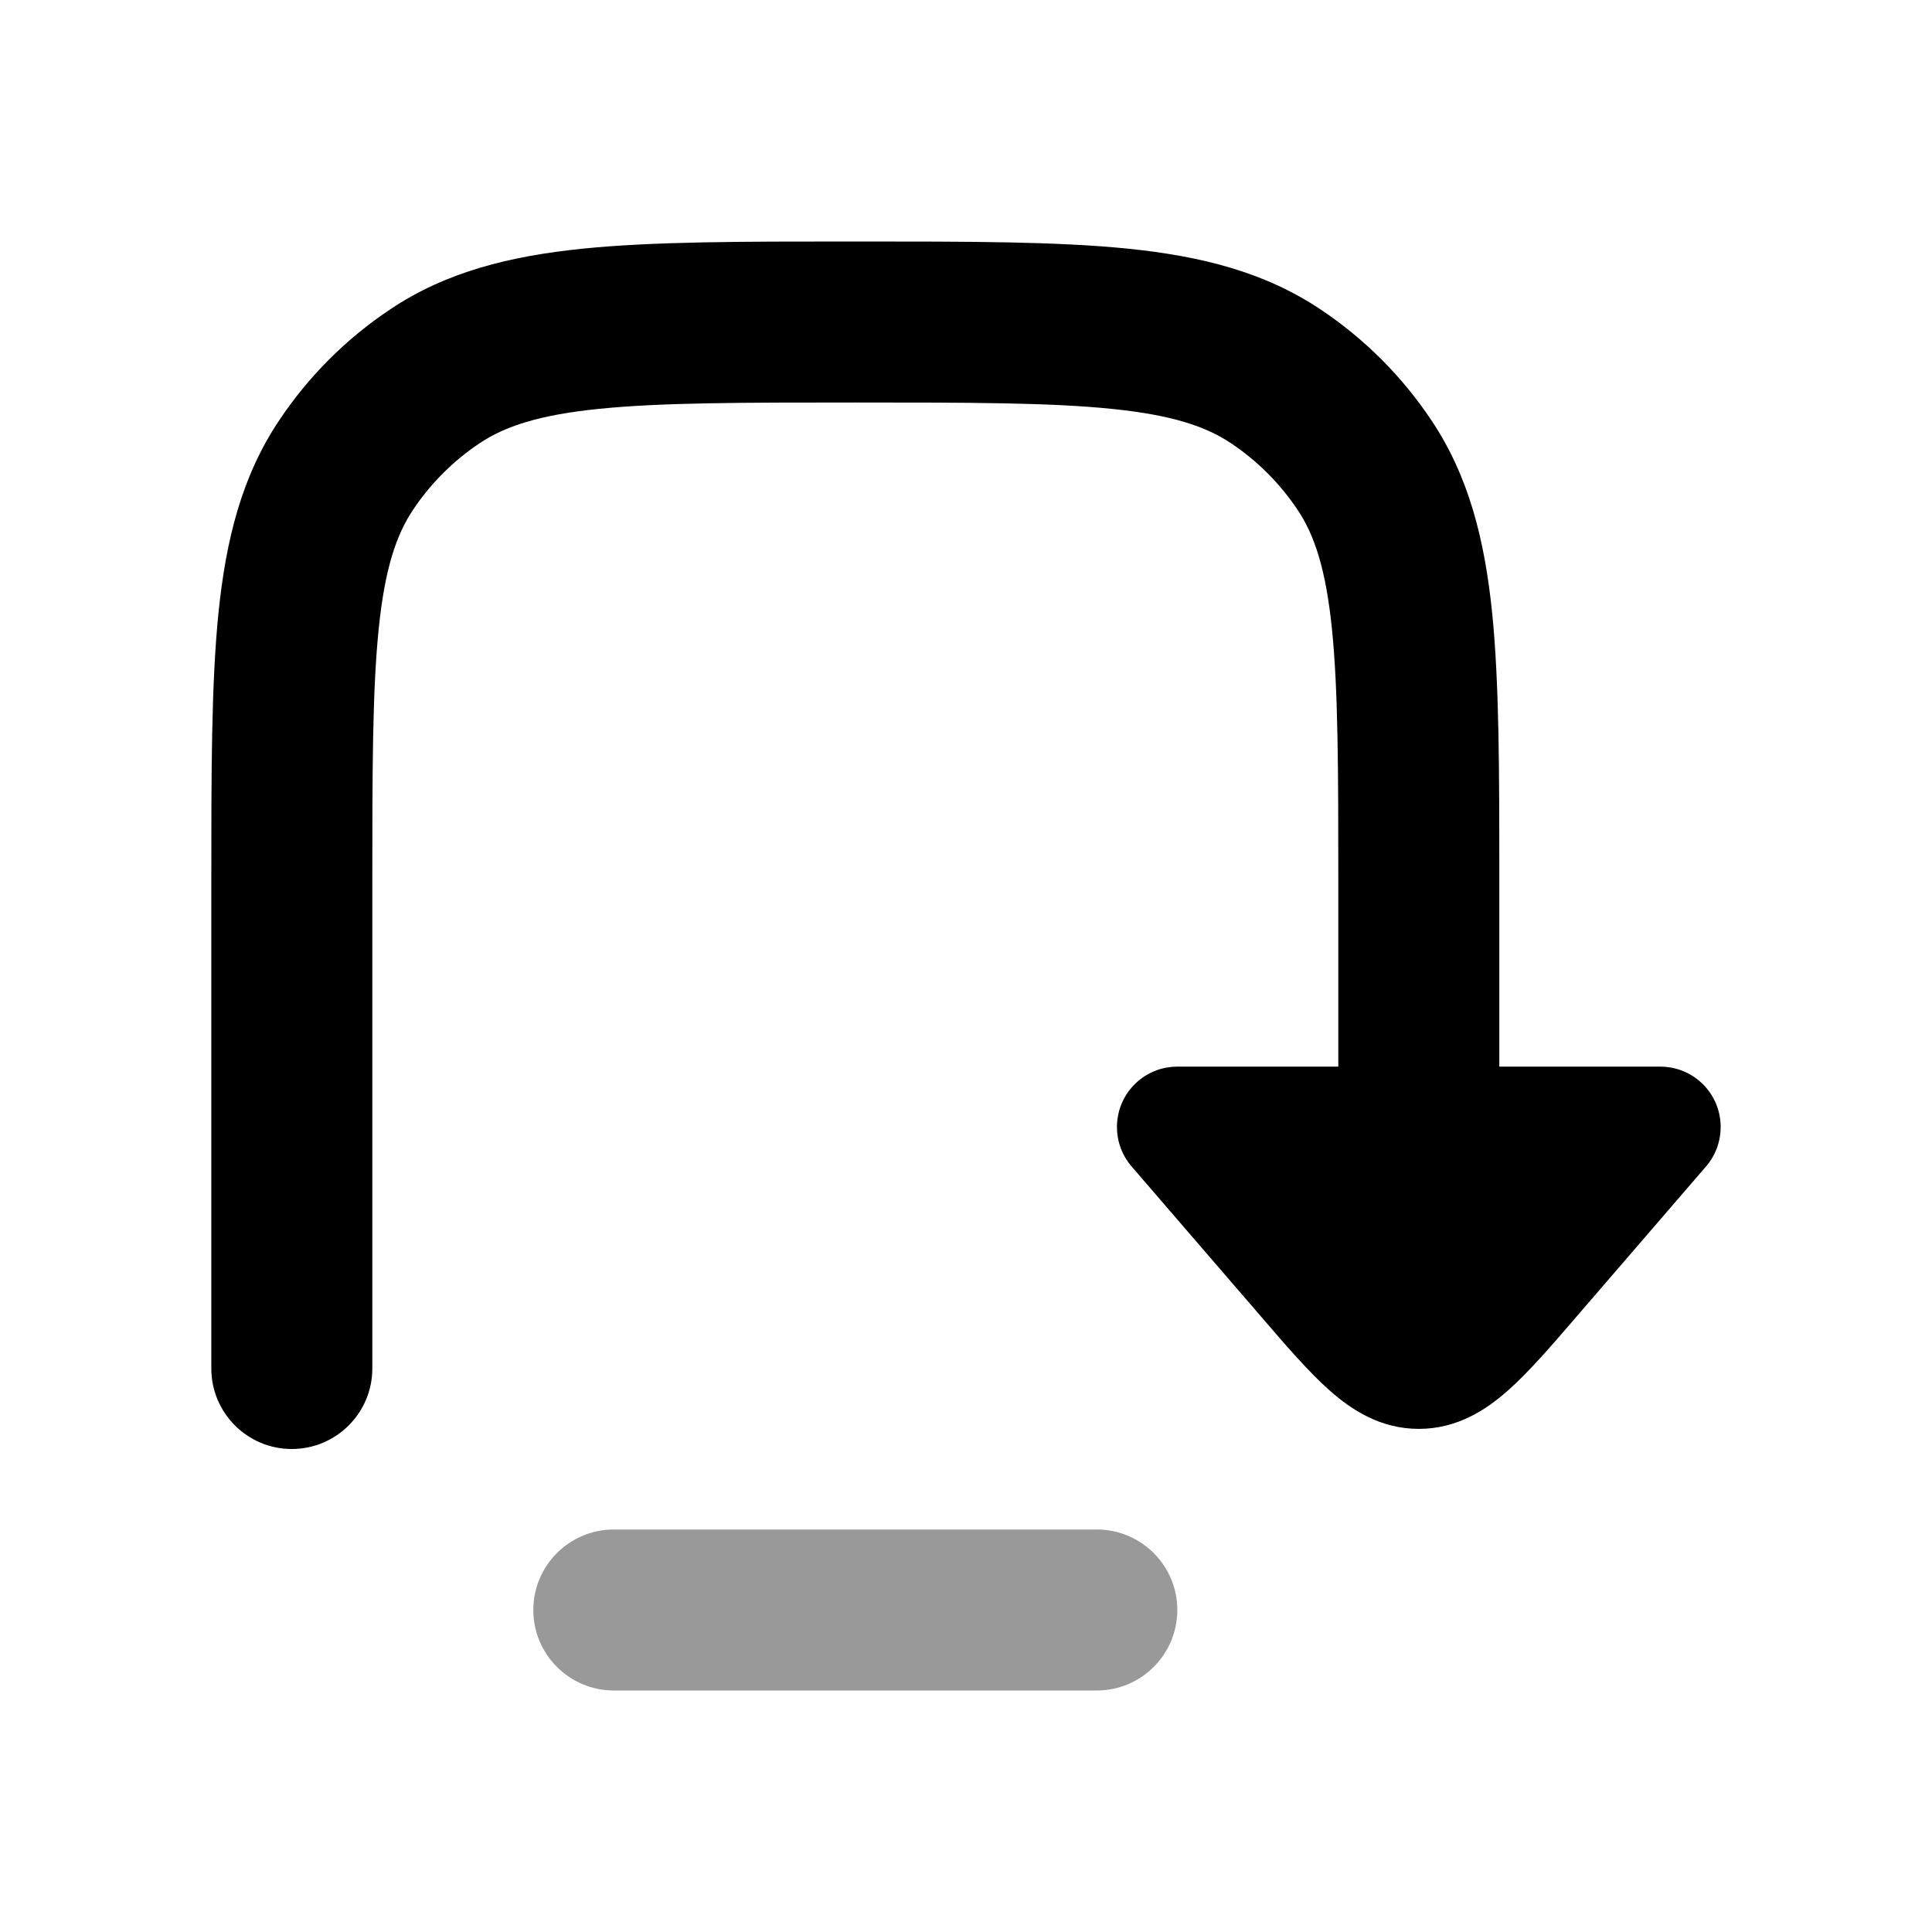 <svg width="24" height="24" viewBox="0 0 24 24" xmlns="http://www.w3.org/2000/svg">
<path d="M10.679 3H10.571H10.571C9.212 3 8.117 3 7.238 3.089C6.33 3.182 5.543 3.377 4.847 3.843C4.301 4.207 3.832 4.676 3.468 5.222C3.002 5.918 2.807 6.705 2.714 7.613C2.625 8.492 2.625 9.587 2.625 10.946V10.946V17C2.625 17.552 3.073 18 3.625 18C4.177 18 4.625 17.552 4.625 17L4.625 11C4.625 9.575 4.626 8.581 4.704 7.815C4.78 7.066 4.922 6.646 5.131 6.333C5.349 6.006 5.631 5.724 5.958 5.506C6.271 5.297 6.691 5.155 7.44 5.079C8.206 5.001 9.2 5 10.625 5C12.05 5 13.044 5.001 13.81 5.079C14.559 5.155 14.979 5.297 15.292 5.506C15.619 5.724 15.9 6.006 16.119 6.333C16.328 6.646 16.47 7.066 16.546 7.815C16.624 8.581 16.625 9.575 16.625 11V13.25H14.624C14.451 13.25 14.277 13.31 14.135 13.432C13.822 13.702 13.787 14.176 14.057 14.49L15.674 16.365C15.98 16.721 16.259 17.044 16.515 17.271C16.792 17.517 17.151 17.75 17.625 17.75C18.099 17.75 18.458 17.517 18.735 17.271C18.991 17.044 19.27 16.721 19.576 16.365L21.193 14.49C21.463 14.176 21.428 13.702 21.115 13.432C20.973 13.31 20.799 13.25 20.625 13.25H18.625V10.946C18.625 9.587 18.625 8.492 18.536 7.613C18.443 6.705 18.247 5.918 17.782 5.222C17.418 4.676 16.949 4.207 16.403 3.843C15.707 3.378 14.92 3.182 14.012 3.089C13.133 3 12.038 3 10.679 3H10.679Z" fill="currentColor"/>
<path opacity="0.4" fill-rule="evenodd" clip-rule="evenodd" d="M6.625 20C6.625 19.448 7.073 19 7.625 19H13.625C14.177 19 14.625 19.448 14.625 20C14.625 20.552 14.177 21 13.625 21H7.625C7.073 21 6.625 20.552 6.625 20Z" fill="currentColor"/>
</svg>
